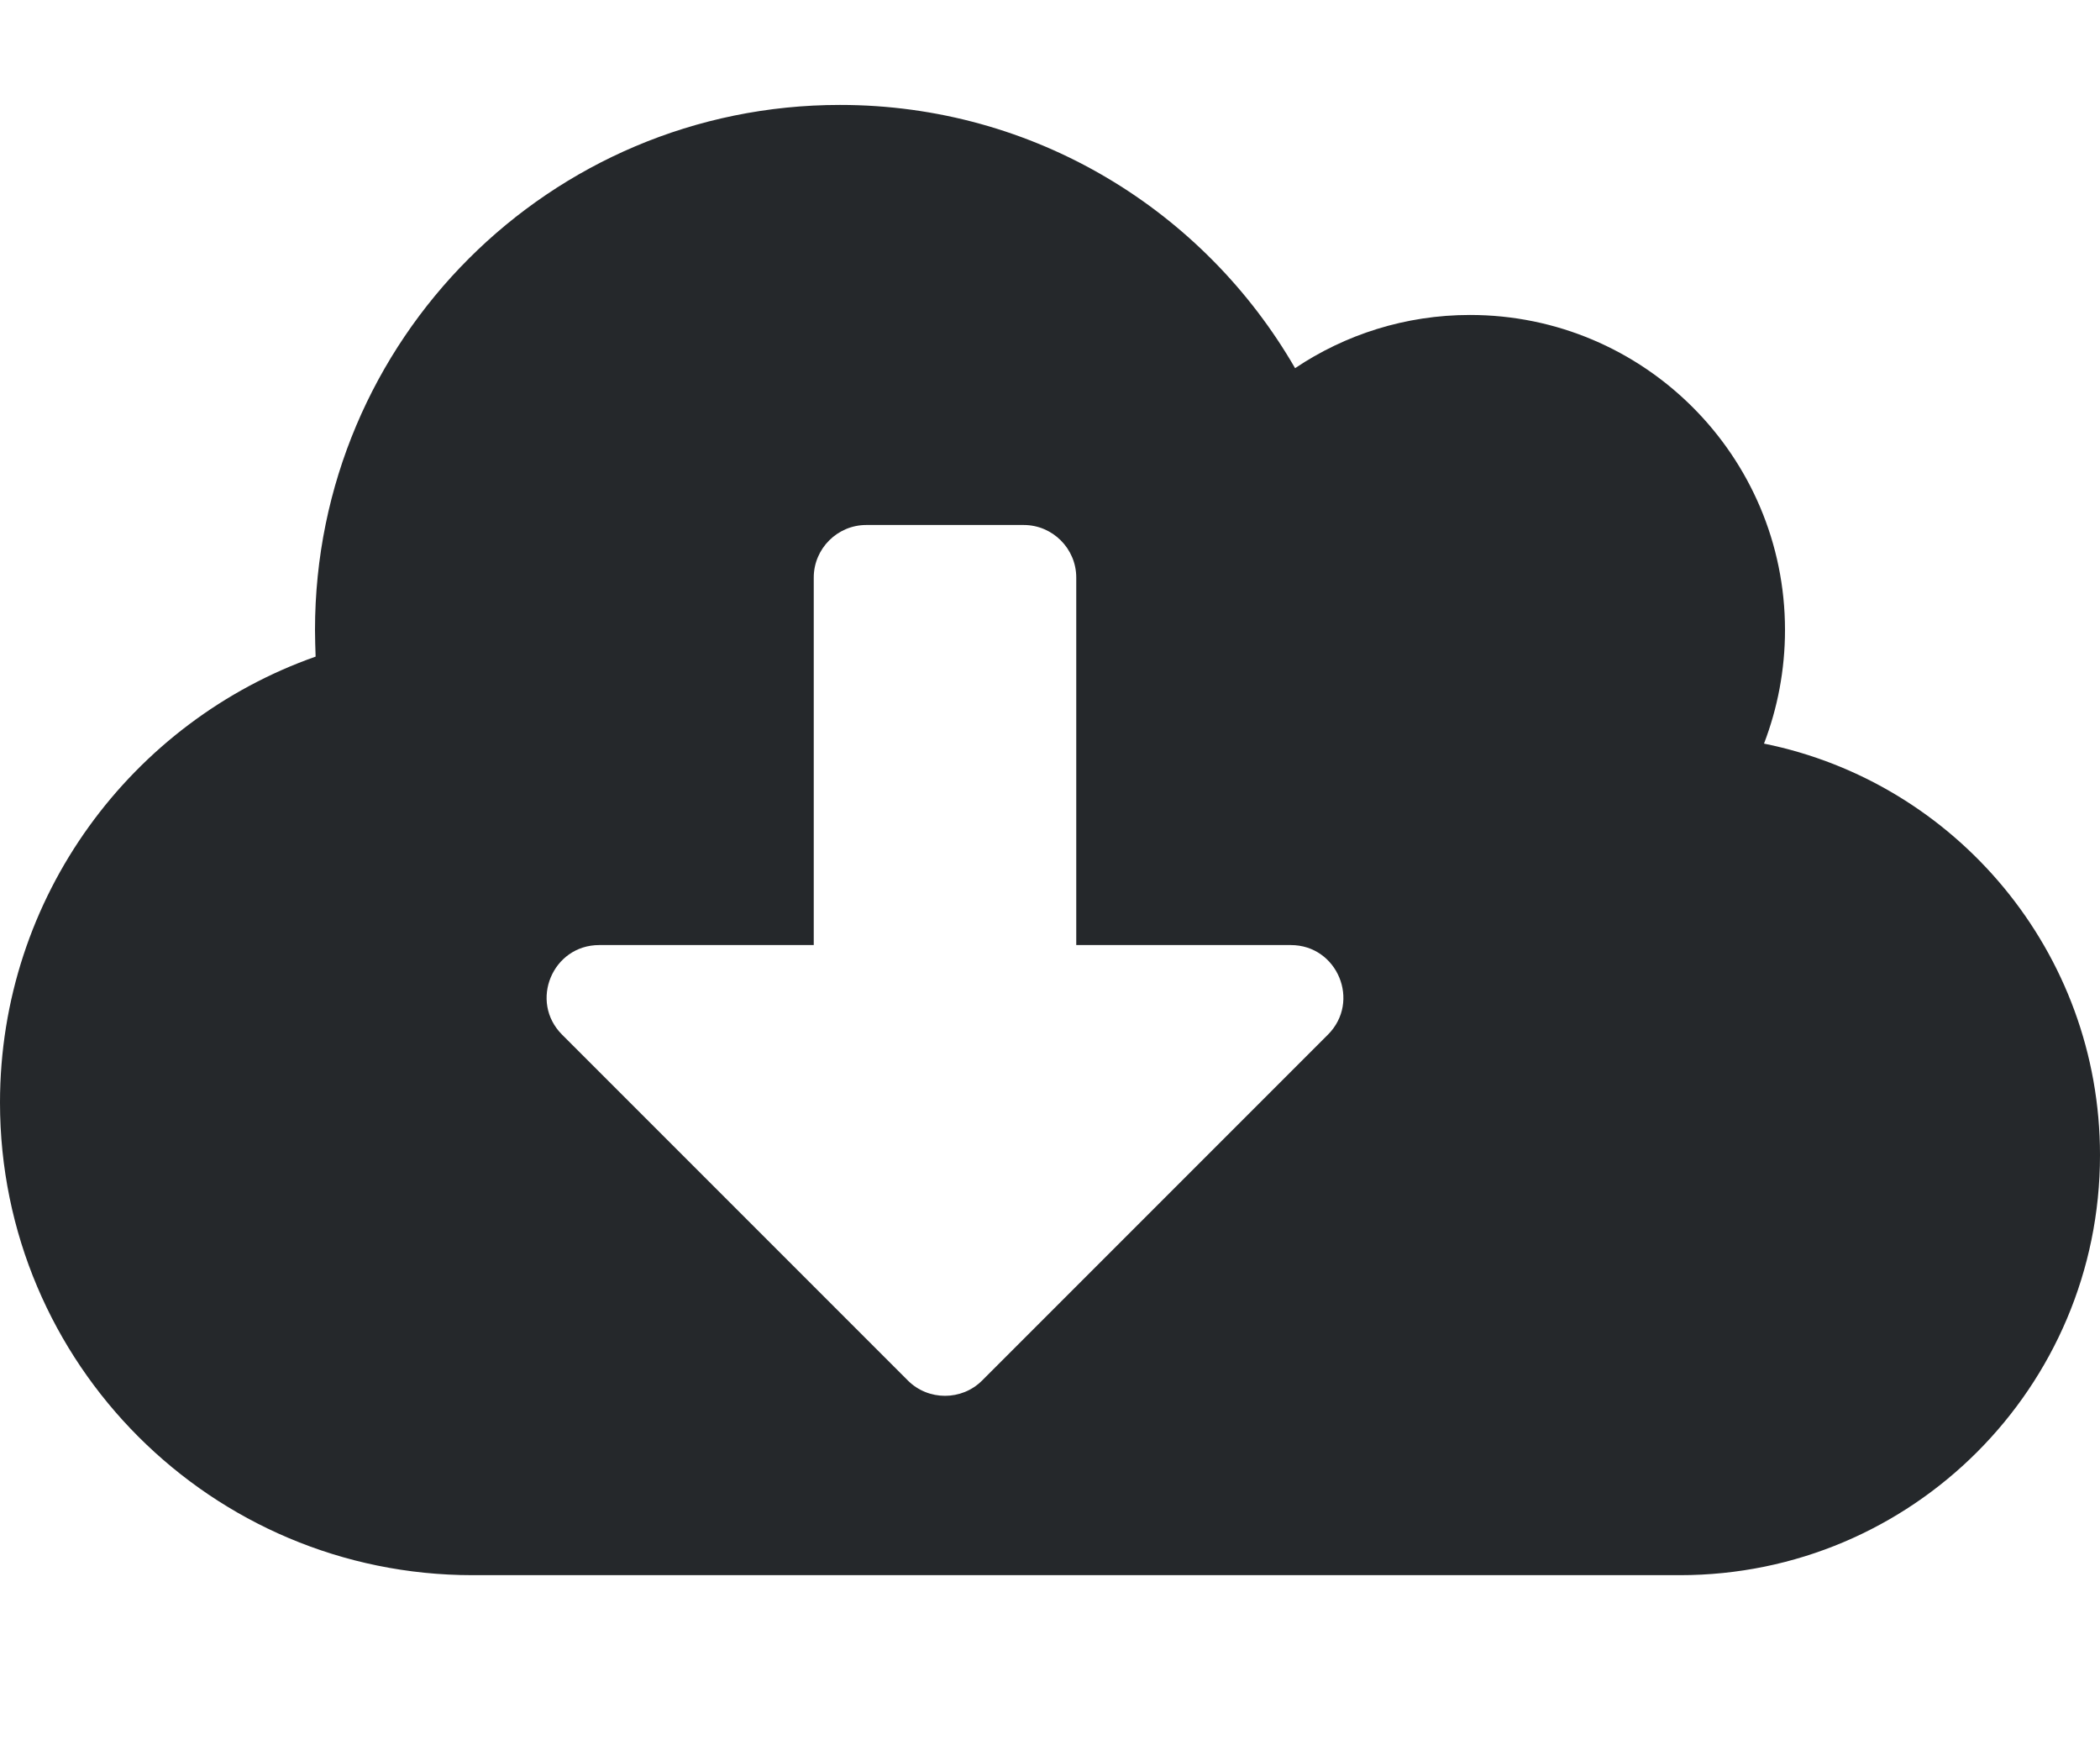 <svg width="24" height="20" viewBox="0 0 24 20" fill="none" xmlns="http://www.w3.org/2000/svg">
<path d="M20.16 8.497C20.314 8.095 20.4 7.657 20.4 7.199C20.4 5.212 18.788 3.599 16.8 3.599C16.061 3.599 15.371 3.824 14.801 4.207C13.762 2.407 11.824 1.199 9.6 1.199C6.285 1.199 3.6 3.884 3.6 7.199C3.6 7.3 3.604 7.402 3.607 7.503C1.508 8.242 0 10.244 0 12.599C0 15.581 2.419 17.999 5.4 17.999H19.2C21.851 17.999 24 15.851 24 13.199C24 10.878 22.35 8.939 20.16 8.497ZM15.176 11.823L11.224 15.775C10.991 16.008 10.609 16.008 10.376 15.775L6.424 11.823C6.045 11.444 6.315 10.799 6.848 10.799H9.3V6.599C9.3 6.269 9.57 5.999 9.9 5.999H11.7C12.03 5.999 12.3 6.269 12.3 6.599V10.799H14.752C15.285 10.799 15.555 11.444 15.176 11.823Z" fill="#25282B"/>
</svg>
